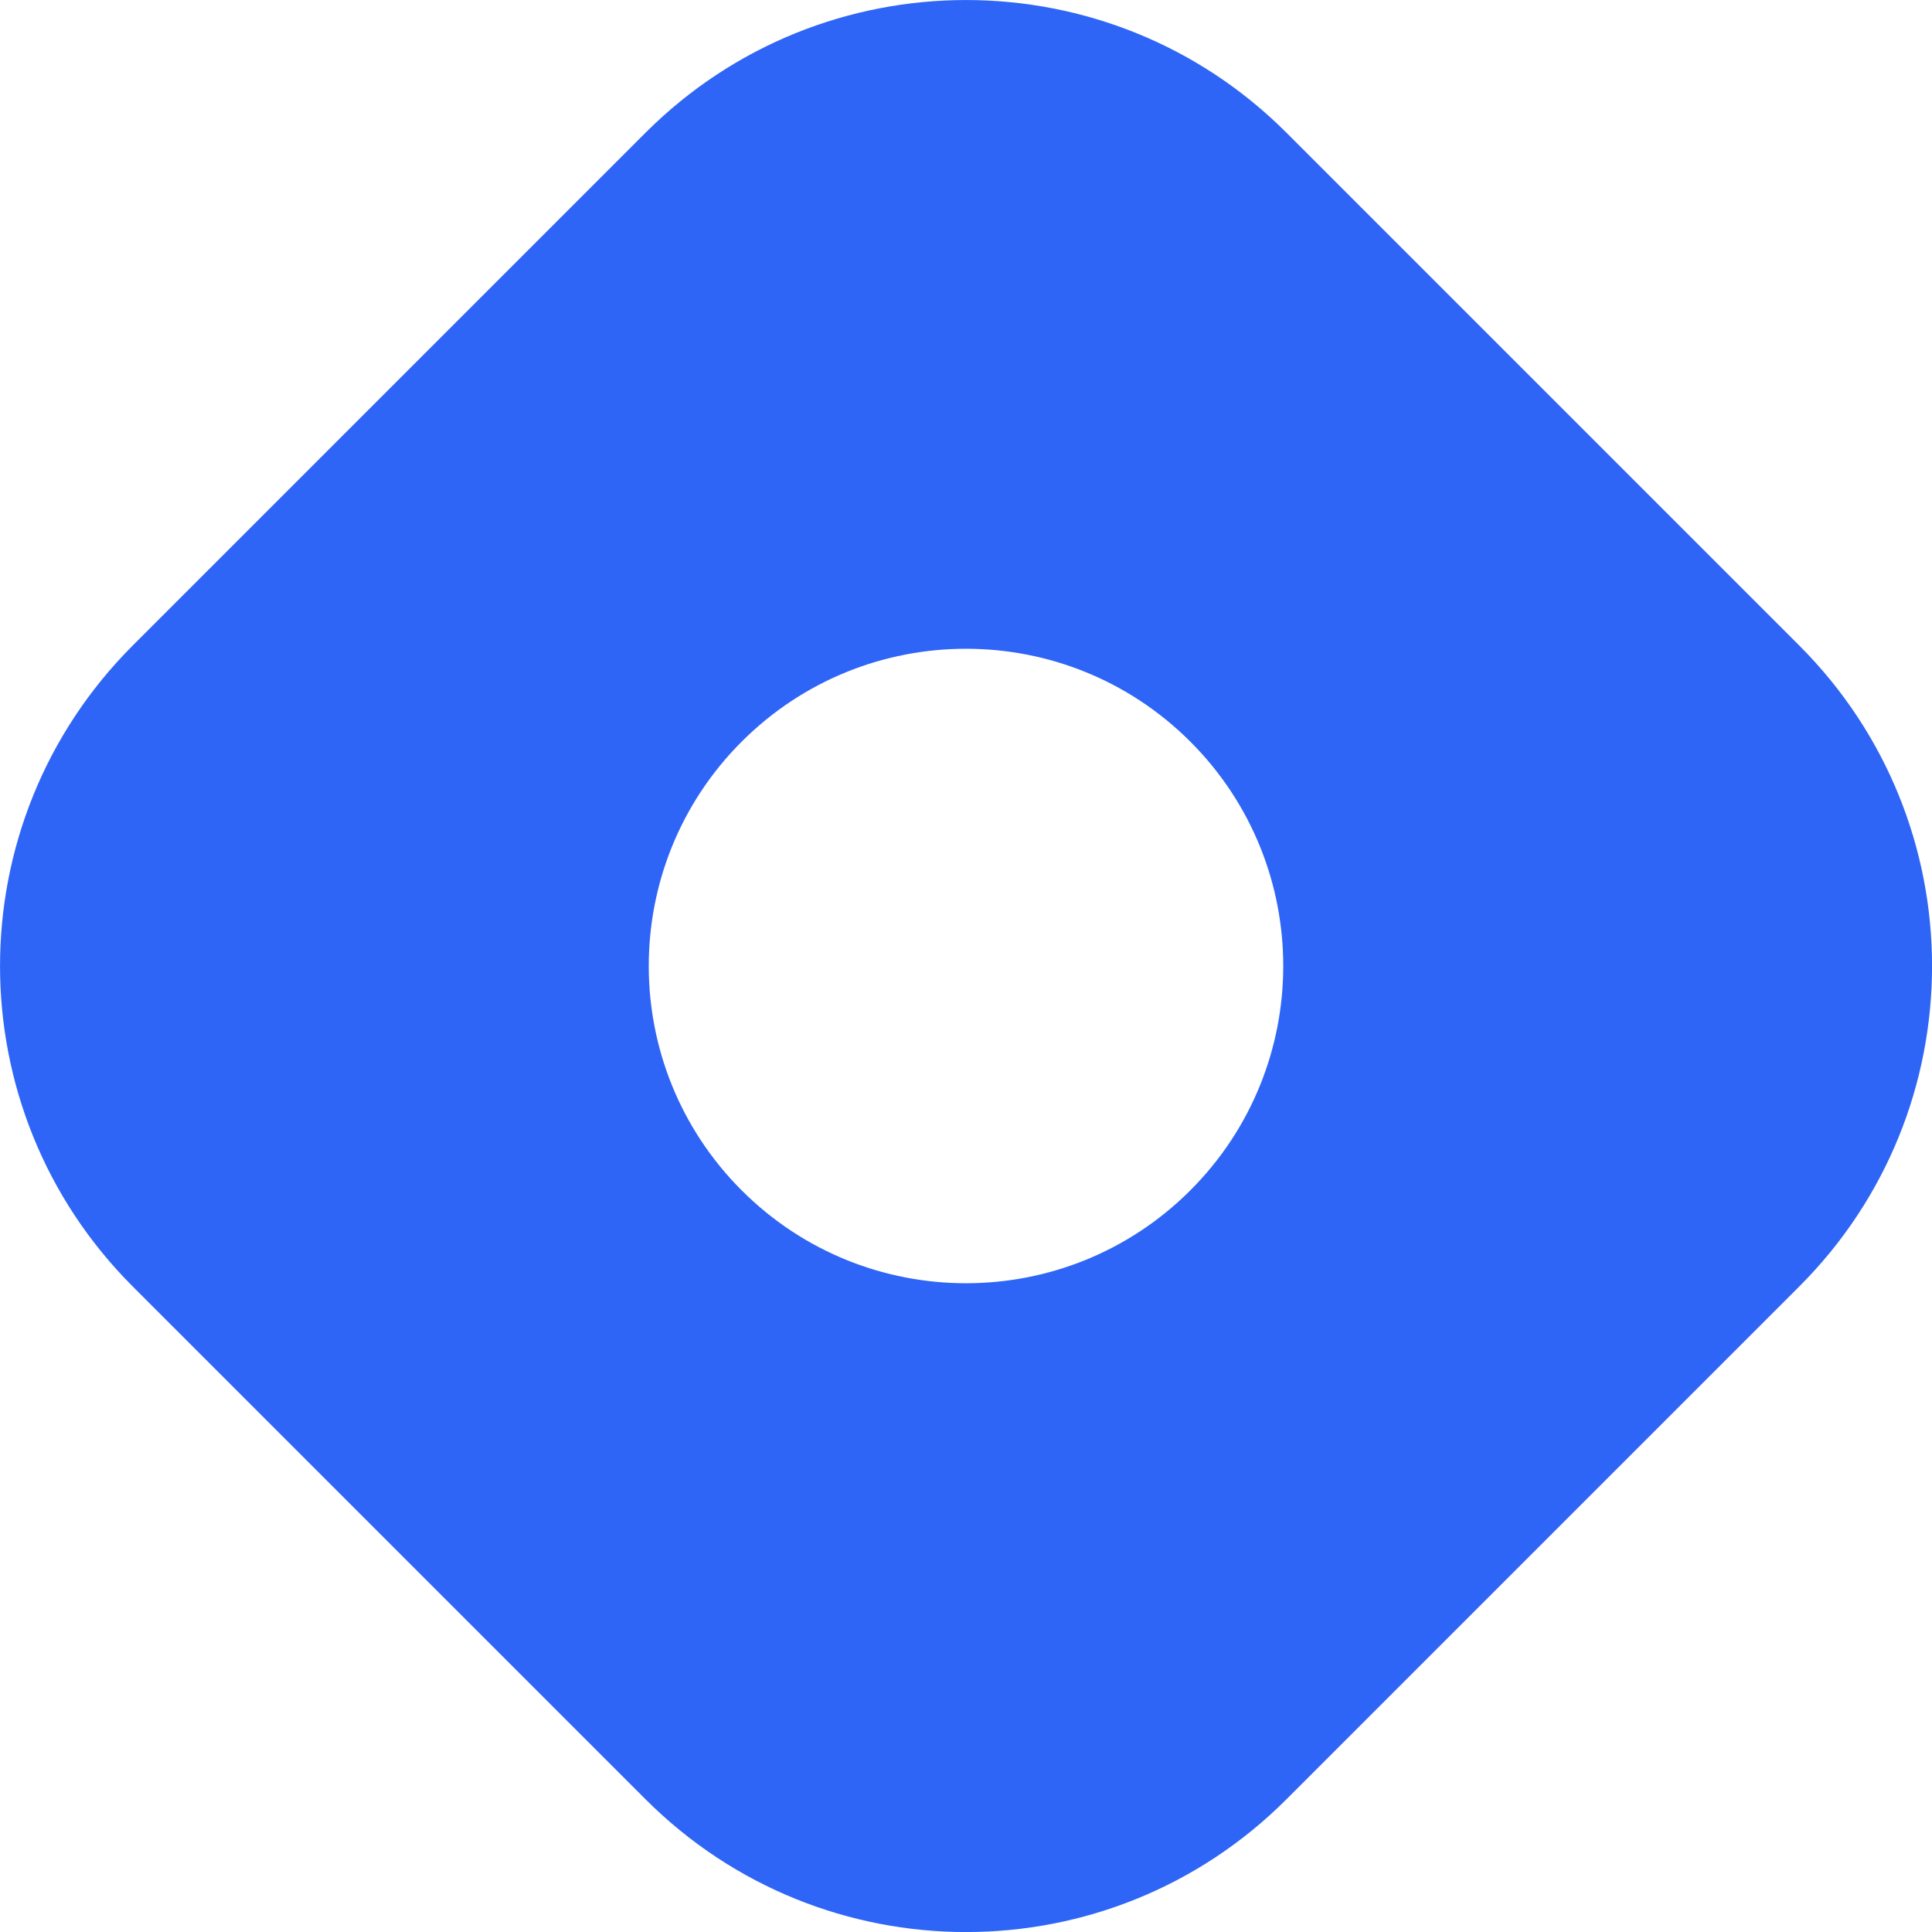 <svg width="17" height="17" viewBox="0 0 17 17" fill="none" xmlns="http://www.w3.org/2000/svg">
<g clip-path="url(#clip0)">
<path fill-rule="evenodd" clip-rule="evenodd" d="M1.168 5.68C-0.389 7.238 -0.389 9.763 1.168 11.32L5.68 15.832C7.238 17.39 9.763 17.39 11.32 15.832L15.832 11.32C17.39 9.763 17.39 7.238 15.832 5.68L11.32 1.168C9.763 -0.389 7.238 -0.389 5.68 1.168L1.168 5.68V5.68ZM10.474 10.474C11.564 9.384 11.564 7.616 10.474 6.526C9.384 5.436 7.616 5.436 6.526 6.526C5.436 7.616 5.436 9.384 6.526 10.474C7.616 11.564 9.384 11.564 10.474 10.474Z" fill="#2E65F6"/>
</g>
<defs>
<clipPath id="clip0">
<rect width="17" height="17" fill="white"/>
</clipPath>
</defs>
</svg>
